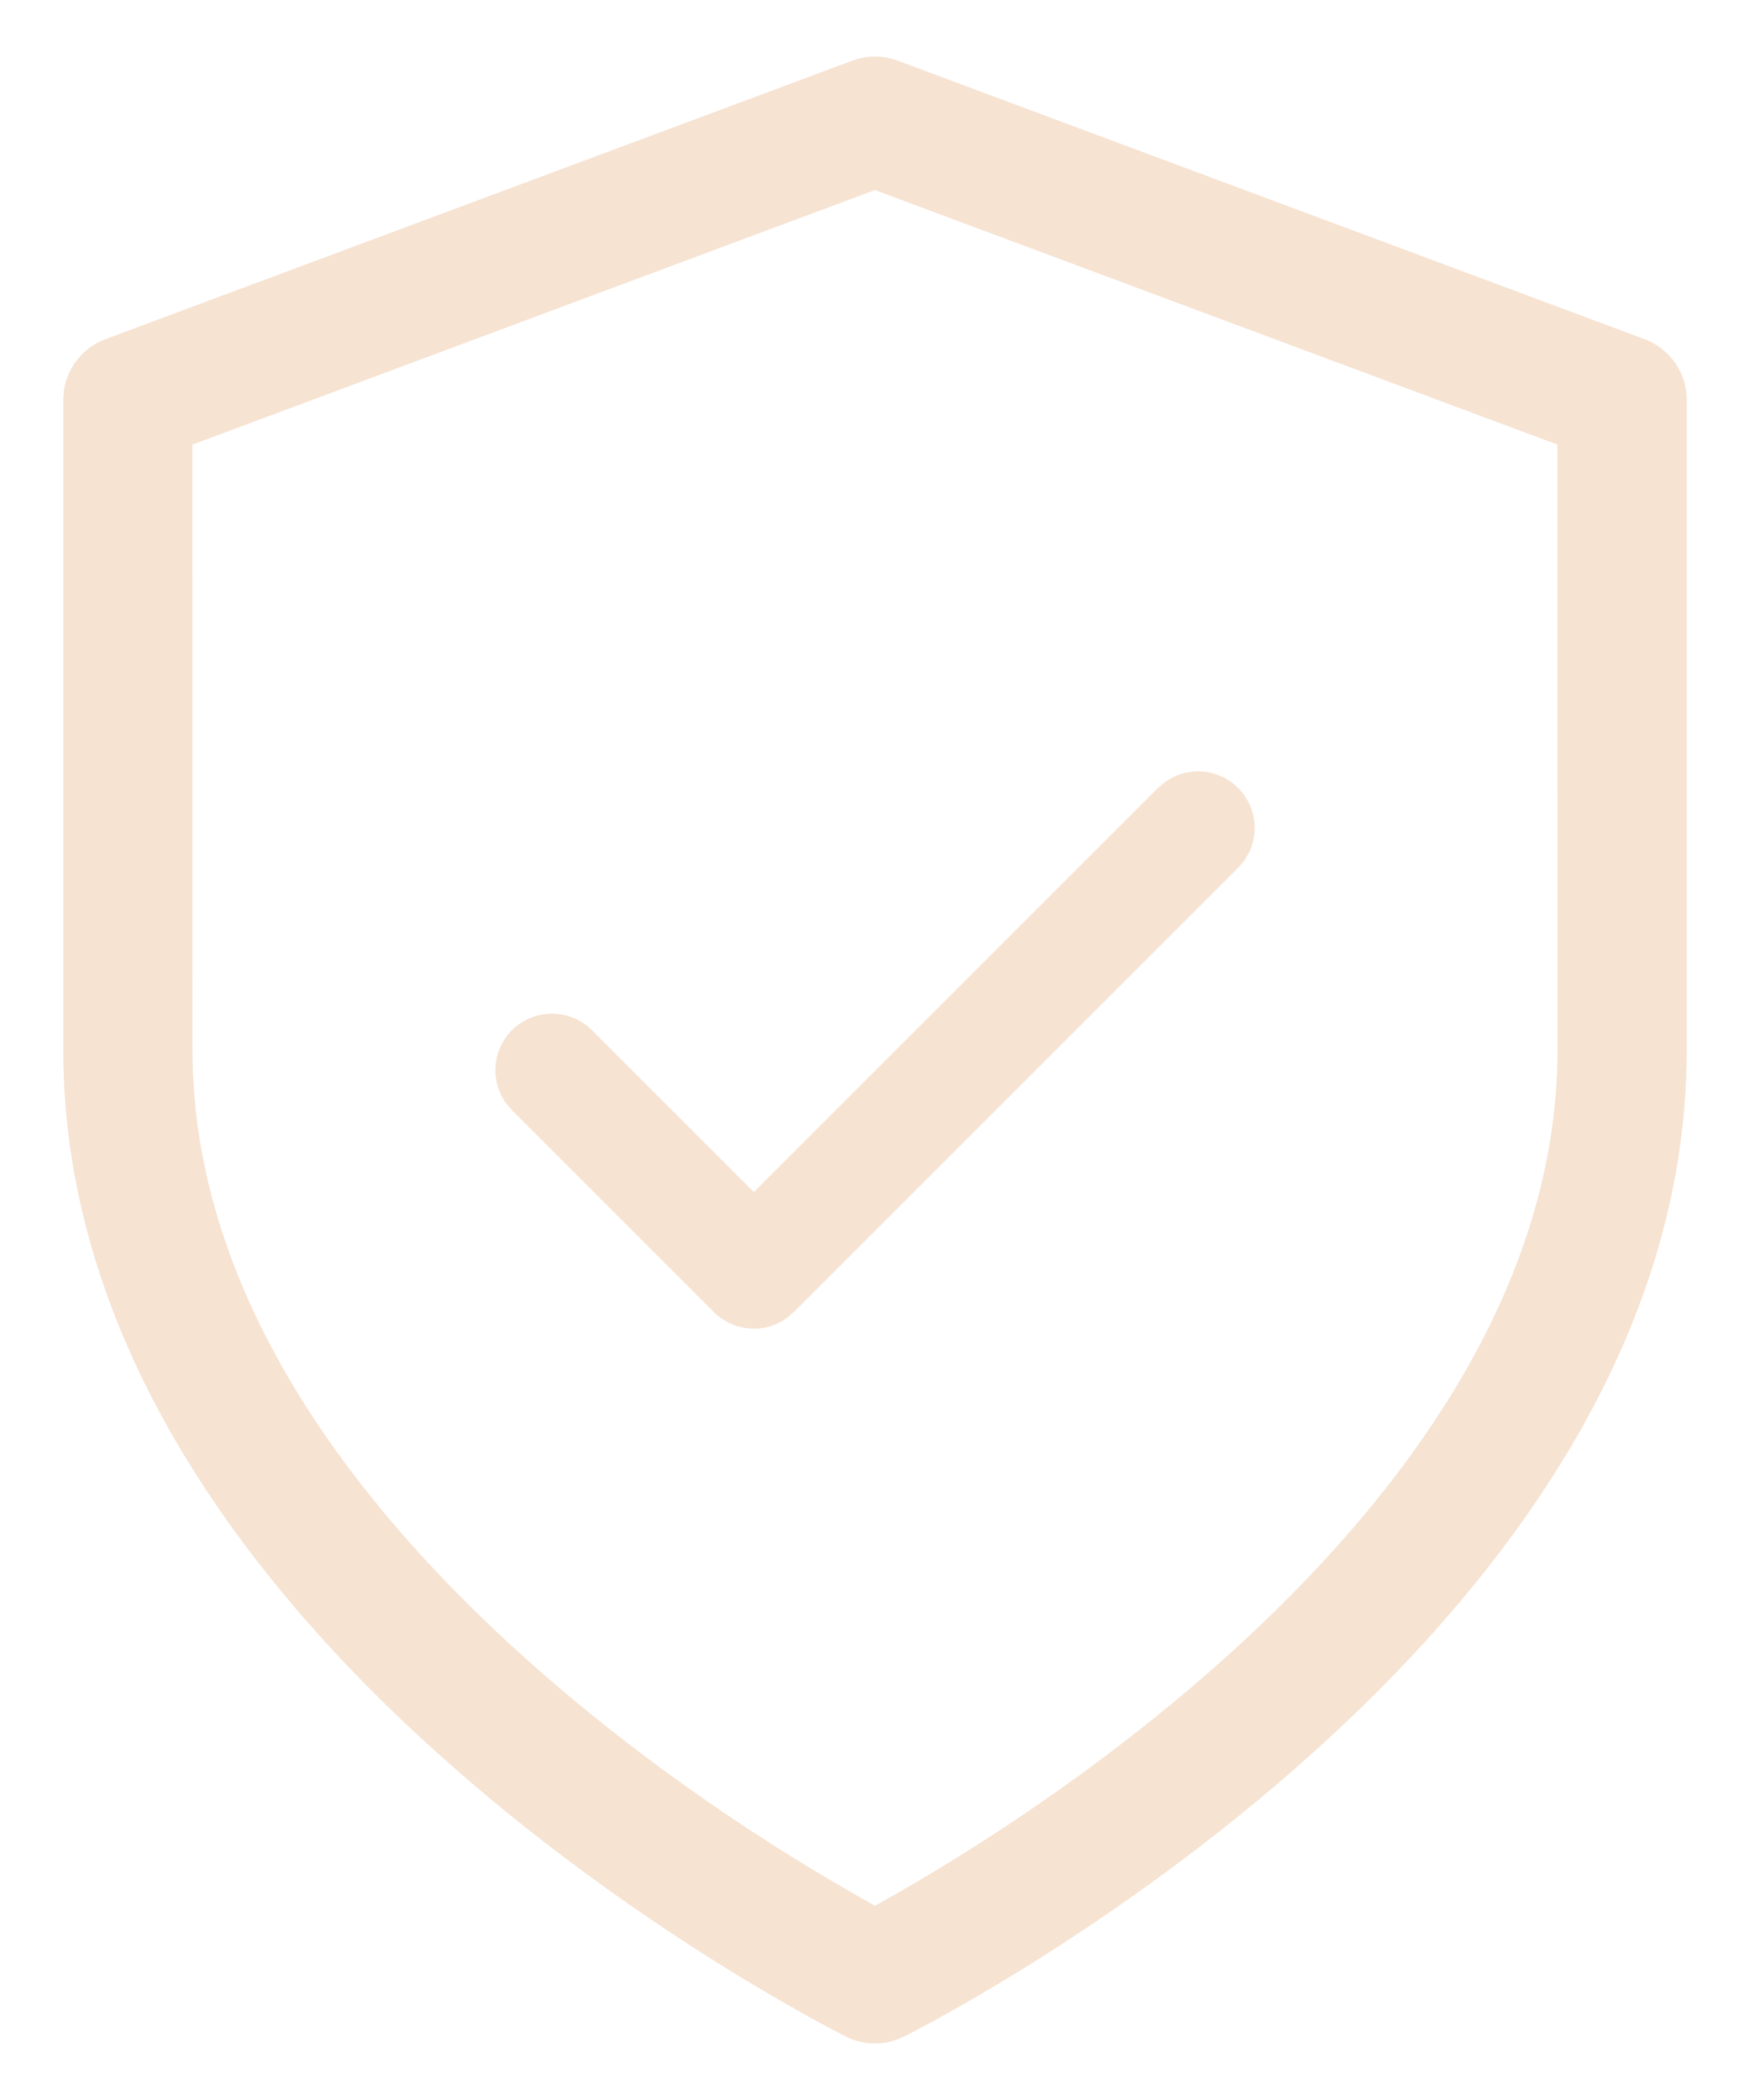 <?xml version="1.0" encoding="UTF-8"?>
<svg width="20px" height="24px" viewBox="0 0 20 24" version="1.1" xmlns="http://www.w3.org/2000/svg" xmlns:xlink="http://www.w3.org/1999/xlink">
    <title>icon/terms</title>
    <g id="Design" stroke="none" stroke-width="1" fill="none" fill-rule="evenodd" stroke-linecap="round" stroke-linejoin="round">
        <g id="My-Profile" transform="translate(-374, -583)">
            <g id="Other" transform="translate(-1, 376)">
                <g id="Terms" transform="translate(19, 207)">
                    <g id="icon/terms" transform="translate(354, 0)">
                        <polygon id="Background" points="0 0 24 0 24 24 0 24"></polygon>
                        <path d="M12.258,0.693 L20.797,3.877 C21.085,3.985 21.277,4.261 21.277,4.569 L21.277,12 C21.277,15.516 18.932,18.358 16.754,20.253 C15.649,21.215 14.548,21.968 13.724,22.48 C13.311,22.736 12.966,22.933 12.723,23.067 C12.601,23.134 12.505,23.186 12.438,23.221 C12.404,23.238 12.378,23.252 12.36,23.261 C12.35,23.266 12.343,23.269 12.338,23.272 C12.33,23.276 12.329,23.276 12.329,23.276 L12.328,23.275 C12.122,23.38 11.878,23.38 11.671,23.277 L11.675,23.267 L11.662,23.272 C11.657,23.269 11.65,23.266 11.64,23.261 C11.622,23.252 11.596,23.238 11.562,23.221 C11.495,23.186 11.399,23.134 11.277,23.067 C11.034,22.933 10.689,22.736 10.276,22.48 C9.452,21.968 8.351,21.215 7.246,20.253 C5.068,18.358 2.723,15.516 2.723,12 L2.723,4.569 L2.73,4.468 C2.767,4.202 2.947,3.973 3.203,3.877 L11.742,0.693 C11.908,0.631 12.092,0.631 12.258,0.693 Z M11.999,2.172 L4.199,5.081 L4.2,12 C4.2,14.853 6.125,17.319 8.216,19.139 C9.245,20.035 10.278,20.742 11.056,21.225 C11.444,21.466 11.766,21.65 11.989,21.774 C11.993,21.776 11.997,21.778 12.001,21.78 L12.011,21.774 C12.234,21.65 12.556,21.466 12.944,21.225 C13.722,20.742 14.755,20.035 15.784,19.139 C17.875,17.319 19.8,14.853 19.8,12 L19.799,5.081 L11.999,2.172 Z M16.149,9.918 L11.072,14.995 L10.992,15.063 C10.74,15.245 10.386,15.222 10.158,14.995 L7.851,12.688 L7.783,12.608 C7.601,12.355 7.624,12.001 7.851,11.774 C8.103,11.522 8.512,11.522 8.765,11.774 L10.615,13.624 L15.235,9.005 L15.316,8.937 C15.568,8.755 15.922,8.778 16.149,9.005 C16.402,9.257 16.402,9.666 16.149,9.918 Z" id="terms" fill="#F6E3D2"></path>
                    </g>
                </g>
            </g>
        </g>
    </g>
</svg>